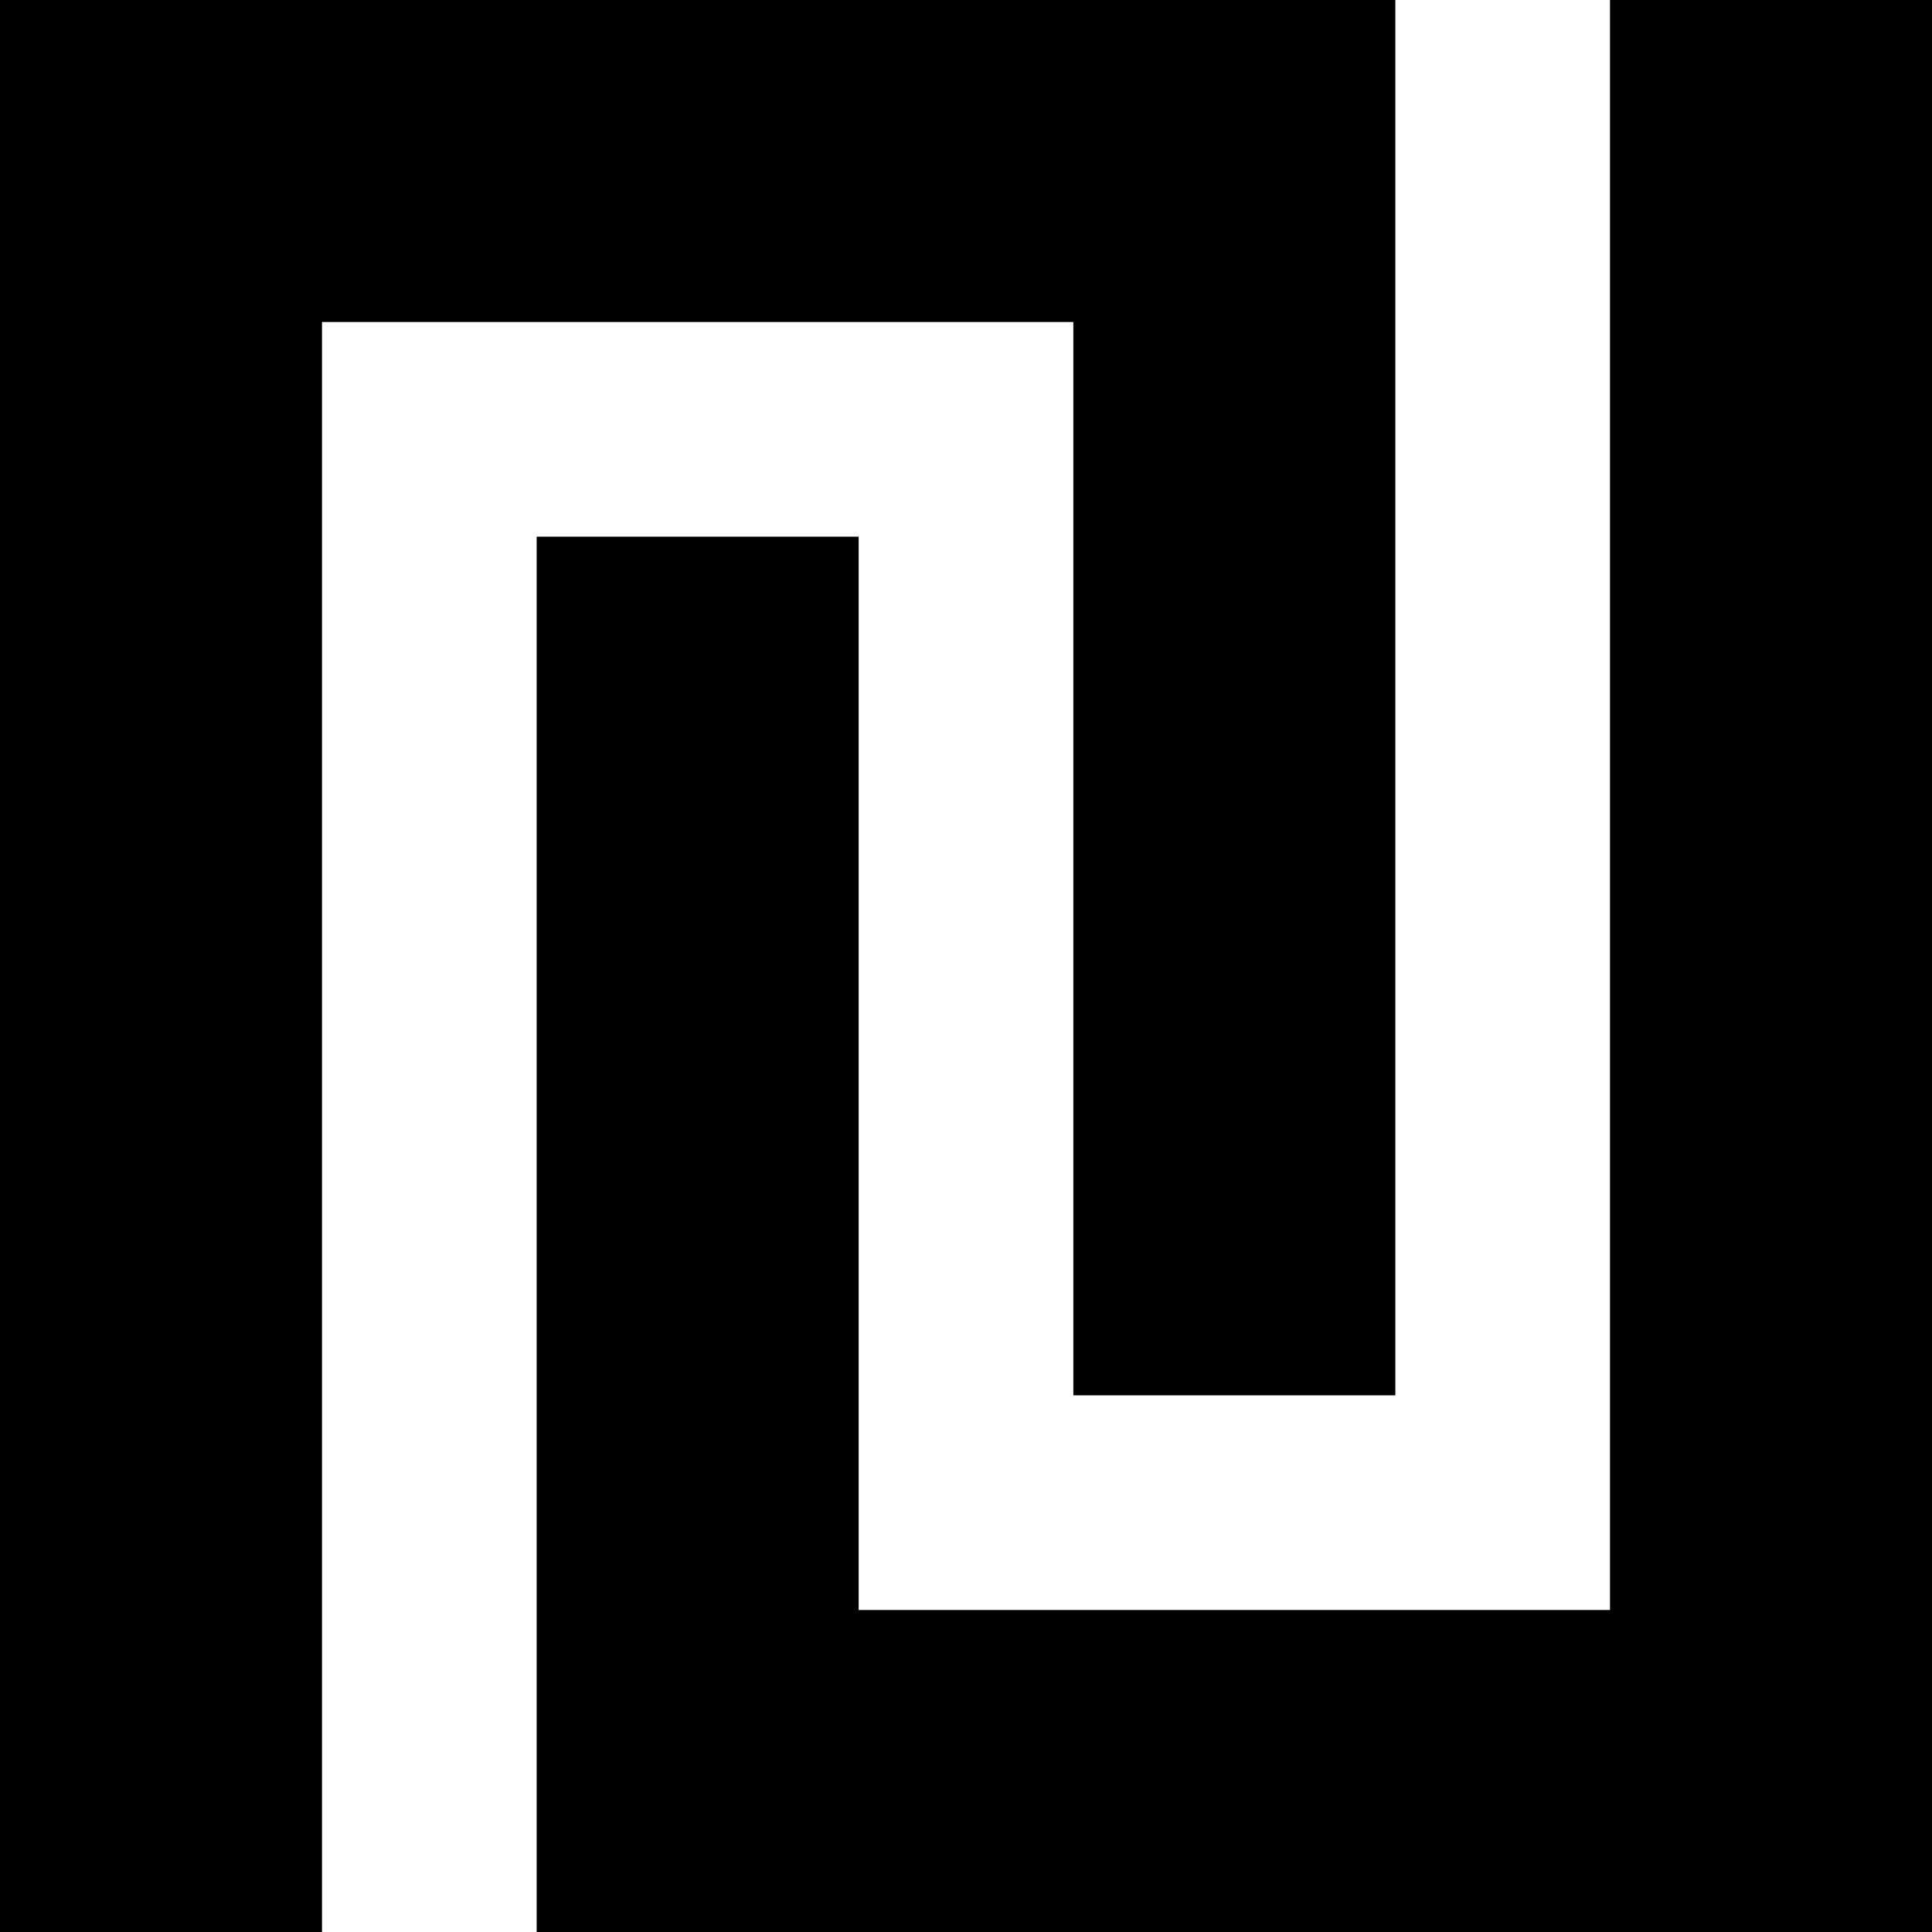 <?xml version="1.0" encoding="UTF-8"?>
<svg width="18px" height="18px" viewBox="0 0 18 18" version="1.1" xmlns="http://www.w3.org/2000/svg" xmlns:xlink="http://www.w3.org/1999/xlink">
    <!-- Generator: Sketch 53 (72520) - https://sketchapp.com -->
    <title>narrative-colour-25x25</title>
    <desc>Created with Sketch.</desc>
    <g id="Symbols" stroke="none" stroke-width="1" fill="none" fill-rule="evenodd">
        <path d="M15,18 L8,18 L5,18 L5,5 L8,5 L8,15 L15,15 L15,0 L18,0 L18,18 L15,18 Z M10,3 L3,3 L3,18 L0,18 L0,0 L3,0 L13,0 L13,3 L13,13 L10,13 L10,3 Z" id="narrative-colour-25x25" fill="9D9D9D"></path>
    </g>
</svg>